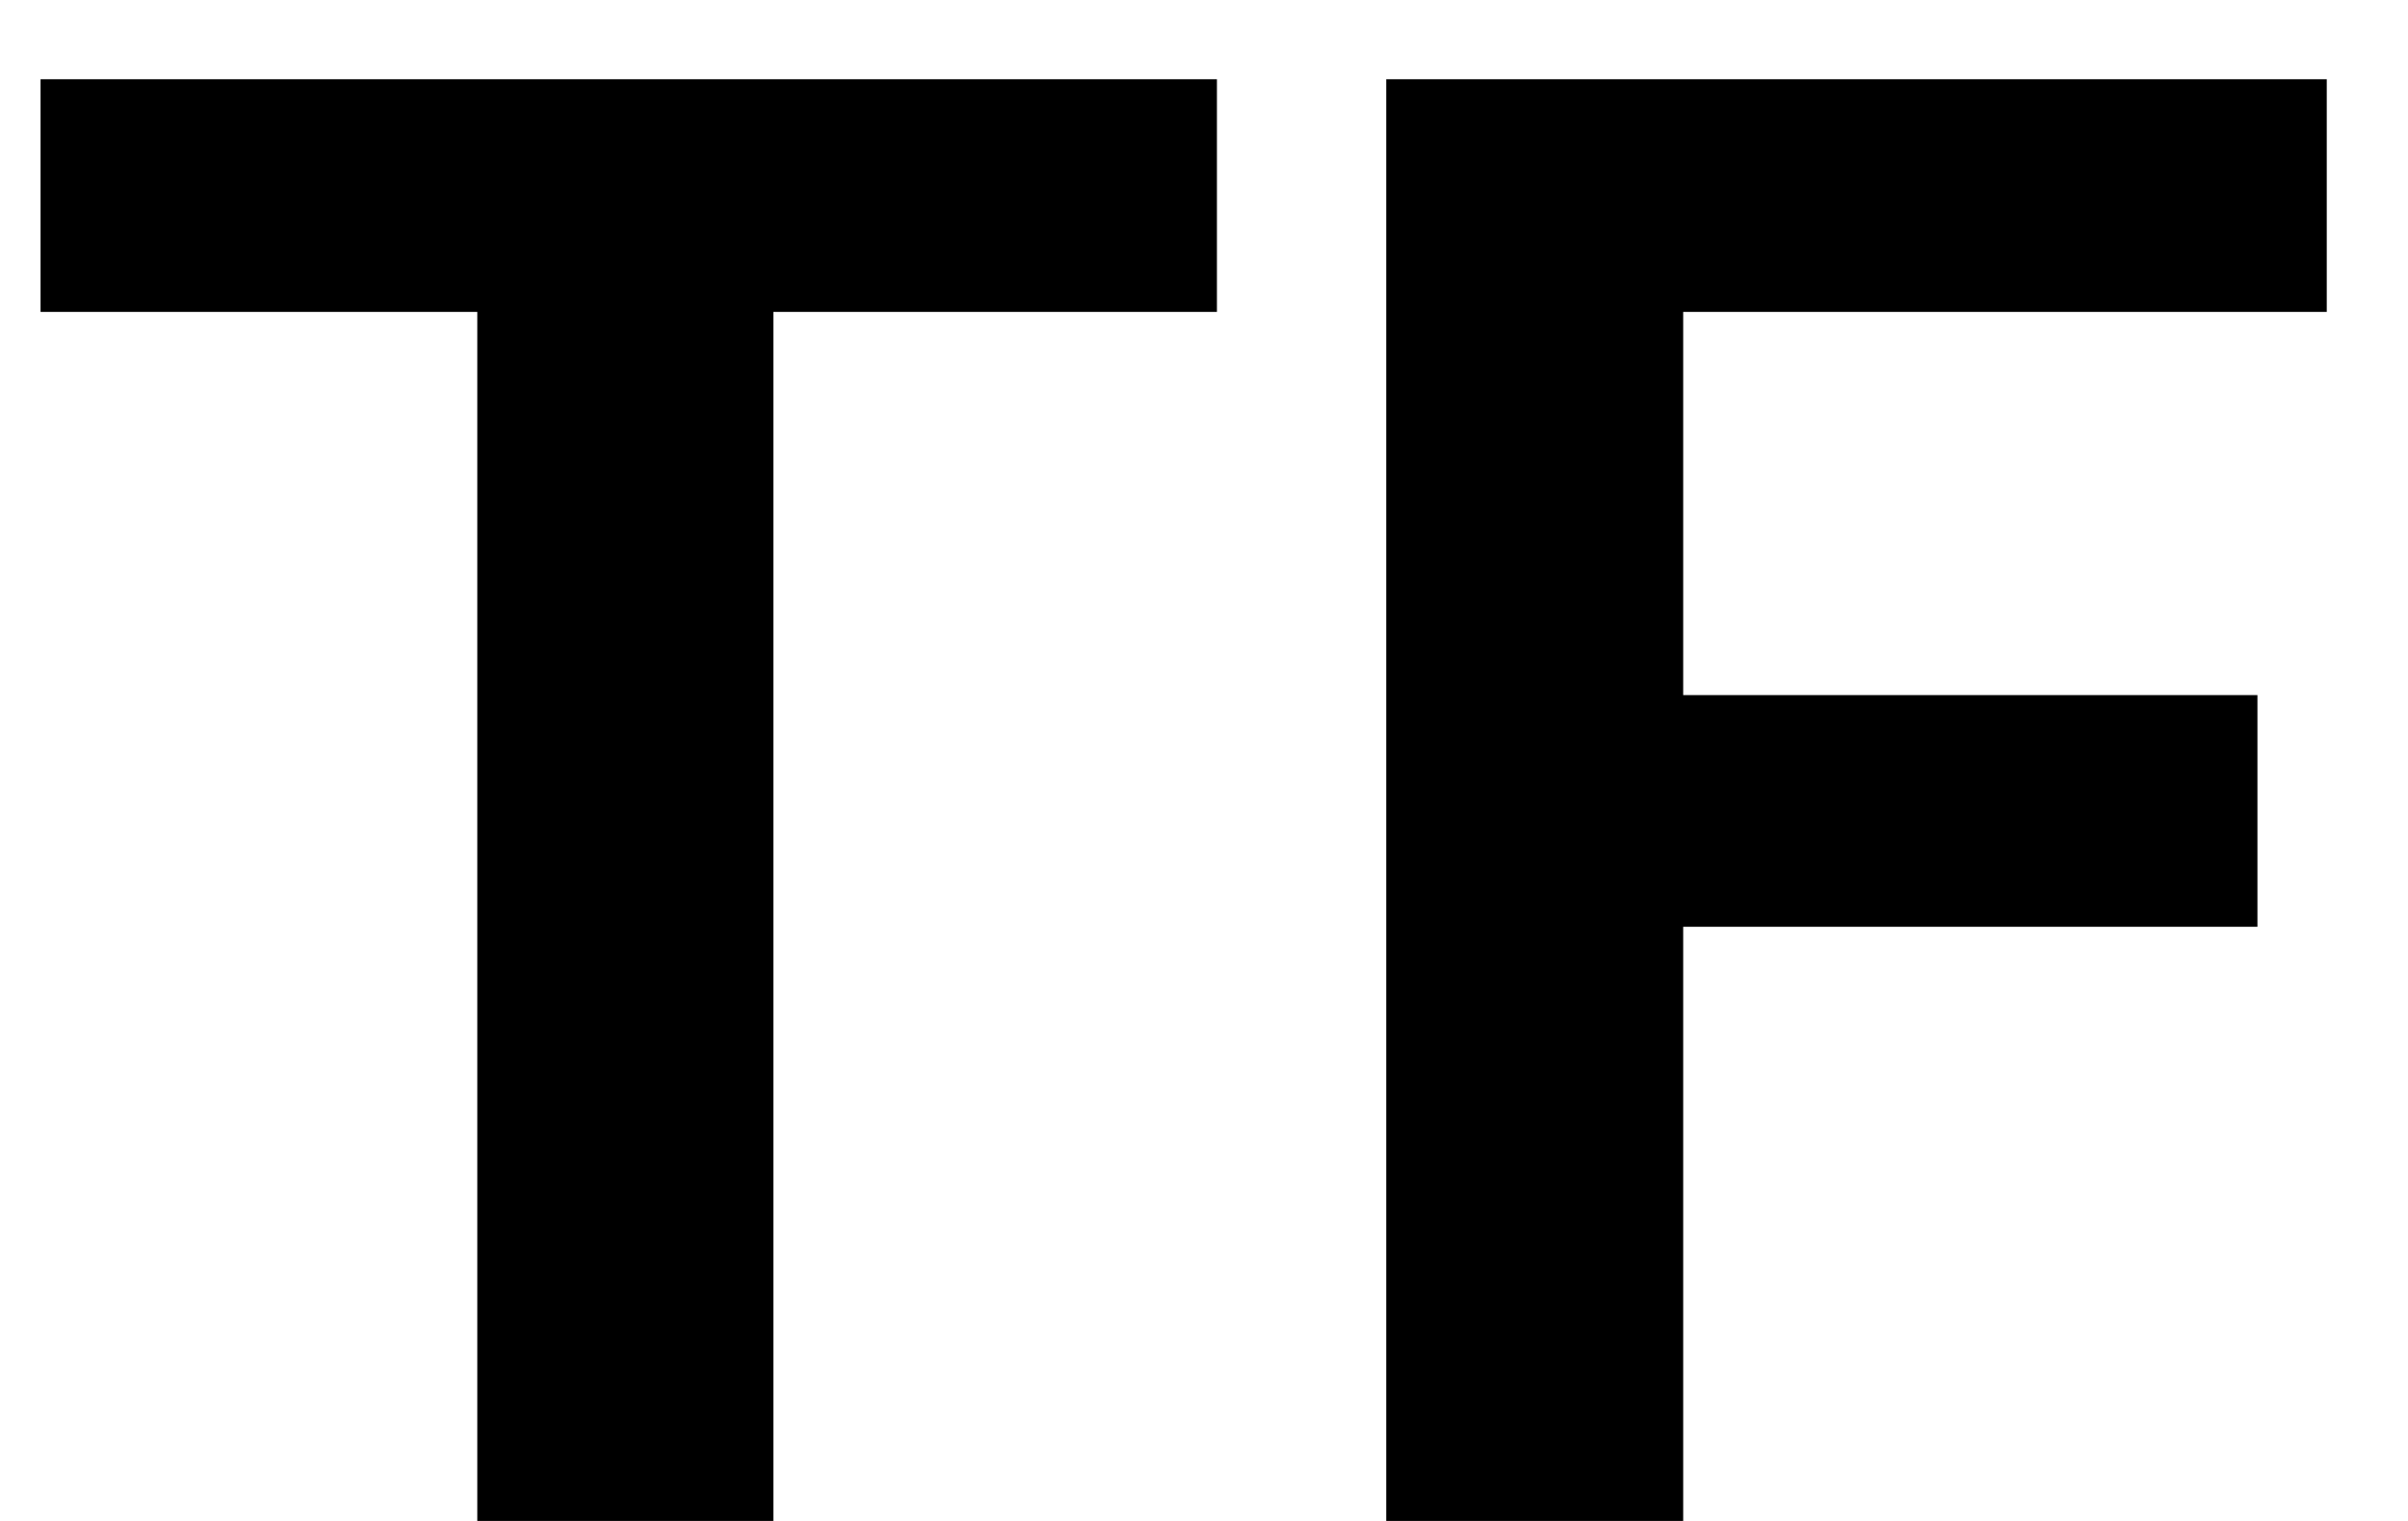 <svg width="19" height="12" viewBox="0 0 19 12" fill="none" xmlns="http://www.w3.org/2000/svg">
<path d="M6.102 0.625V12H3.766V0.625H6.102ZM9.602 0.625V2.461H0.32V0.625H9.602ZM13.281 0.625V12H10.938V0.625H13.281ZM17.812 5.484V7.312H12.641V5.484H17.812ZM18.359 0.625V2.461H12.641V0.625H18.359Z" fill="black"/>
</svg>

